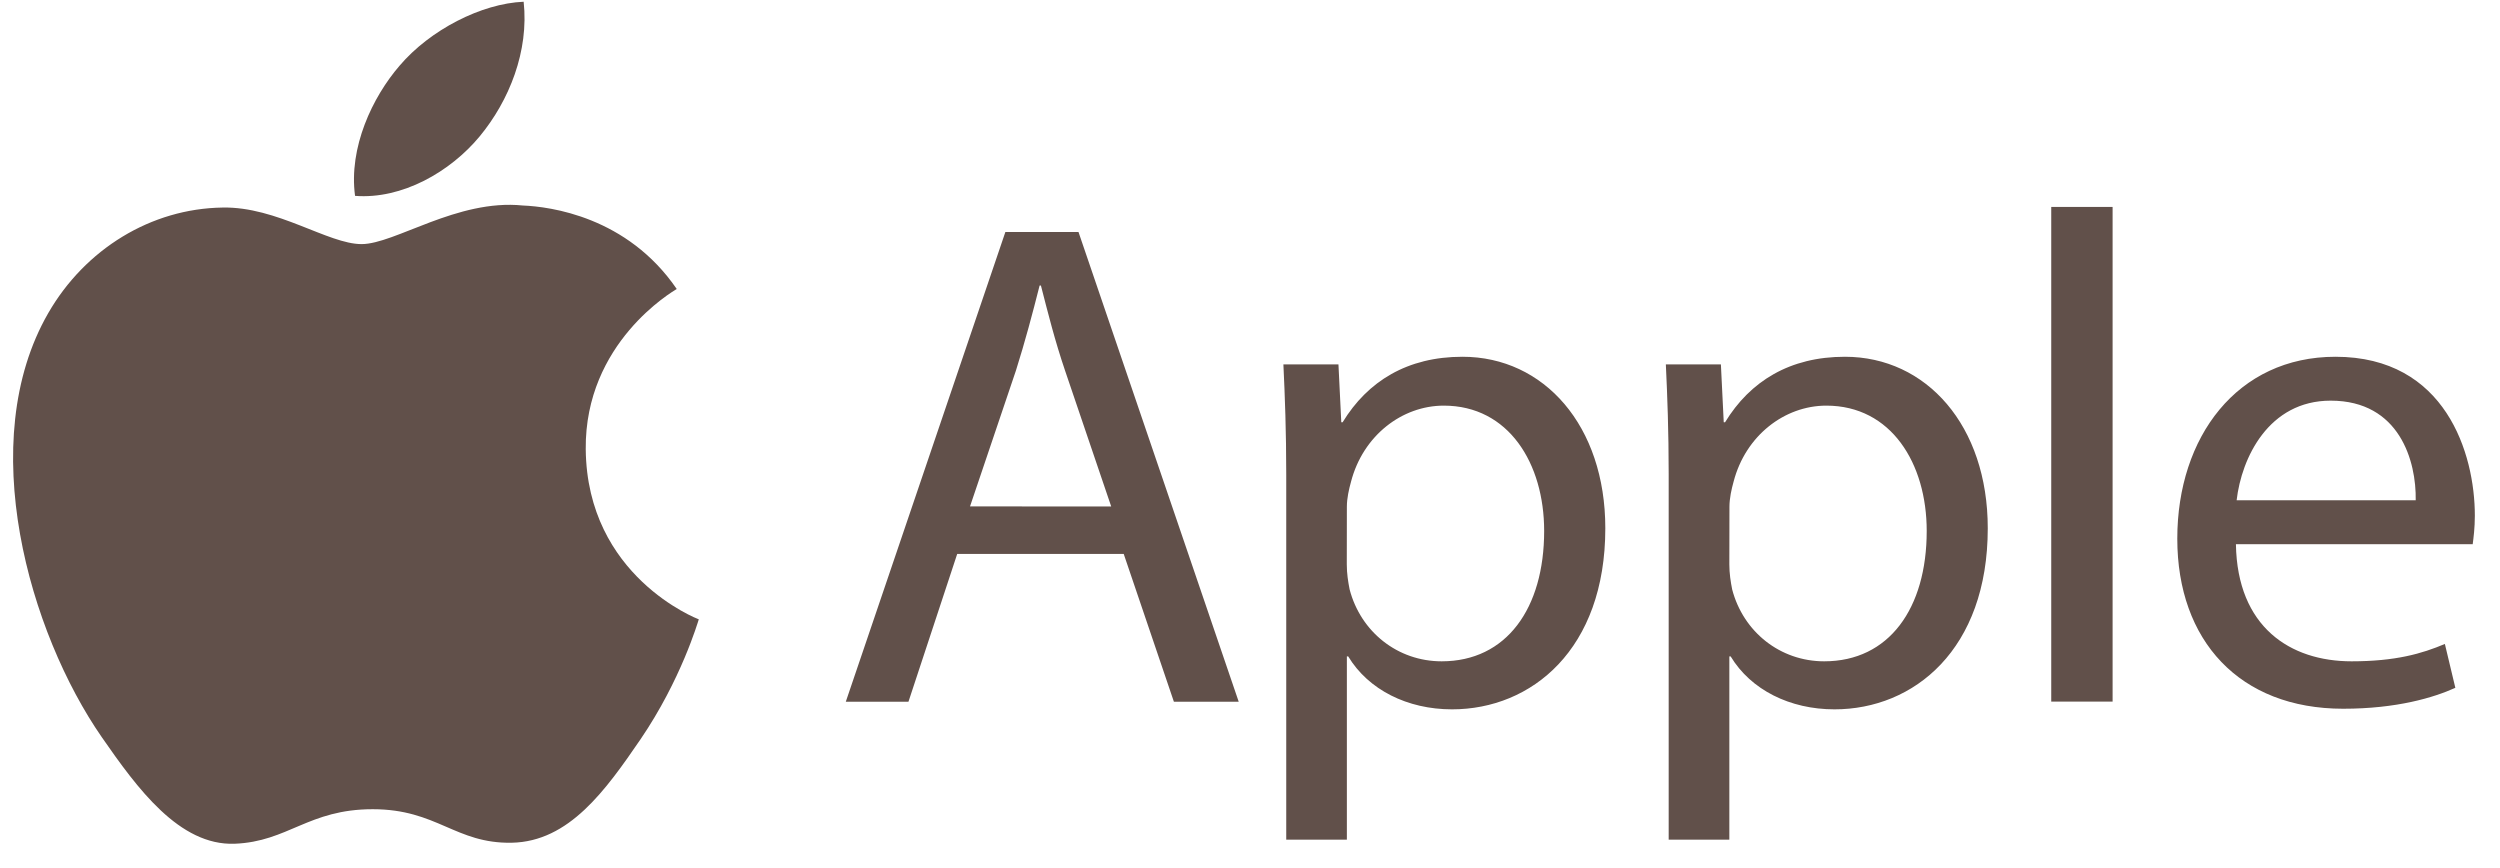 <svg width="95" height="33" viewBox="0 0 95 33" fill="none" xmlns="http://www.w3.org/2000/svg">
<g clip-path="url(#clip0_111_19)">
<path d="M22.258 17.07C22.219 13.021 25.566 11.075 25.716 10.982C23.833 8.23 20.907 7.852 19.865 7.809C17.375 7.555 15.005 9.276 13.739 9.276C12.473 9.276 10.523 7.844 8.458 7.887C5.741 7.925 3.235 9.465 1.834 11.897C-0.984 16.784 1.116 24.041 3.868 28.013C5.216 29.955 6.814 32.143 8.921 32.062C10.952 31.981 11.716 30.75 14.163 30.75C16.61 30.75 17.302 32.062 19.444 32.024C21.625 31.981 23.007 30.04 24.342 28.09C25.879 25.832 26.515 23.651 26.554 23.535C26.504 23.516 22.304 21.906 22.258 17.07Z" fill="#2D160E" fill-opacity="0.75"/>
<path d="M18.232 5.177C19.351 3.822 20.104 1.942 19.899 0.066C18.29 0.132 16.34 1.139 15.186 2.494C14.152 3.691 13.245 5.605 13.492 7.443C15.279 7.582 17.116 6.528 18.232 5.177ZM36.374 21.049L34.521 26.666H32.14L38.204 8.817H40.983L47.071 26.666H44.608L42.701 21.049H36.374ZM42.226 19.247L40.481 14.109C40.084 12.943 39.821 11.886 39.555 10.851H39.505C39.238 11.909 38.949 12.993 38.605 14.082L36.861 19.243L42.226 19.247ZM48.877 18.031C48.877 16.39 48.827 15.062 48.769 13.847H50.861L50.969 16.047H51.019C51.973 14.483 53.482 13.557 55.574 13.557C58.674 13.557 61.002 16.178 61.002 20.073C61.002 24.682 58.195 26.955 55.177 26.955C53.482 26.955 52 26.214 51.232 24.944H51.181V31.908H48.877V18.031ZM51.178 21.447C51.178 21.794 51.228 22.107 51.286 22.401C51.71 24.014 53.111 25.13 54.783 25.13C57.246 25.13 58.678 23.119 58.678 20.177C58.678 17.606 57.327 15.414 54.864 15.414C53.278 15.414 51.795 16.552 51.34 18.301C51.259 18.591 51.181 18.938 51.181 19.255L51.178 21.447ZM63.41 18.031C63.41 16.39 63.36 15.062 63.302 13.847H65.394L65.502 16.047H65.552C66.506 14.483 68.015 13.557 70.107 13.557C73.207 13.557 75.535 16.178 75.535 20.073C75.535 24.682 72.728 26.955 69.71 26.955C68.015 26.955 66.533 26.214 65.765 24.944H65.715V31.908H63.41V18.031ZM65.715 21.447C65.715 21.794 65.765 22.107 65.823 22.401C66.247 24.014 67.648 25.13 69.32 25.13C71.783 25.13 73.215 23.119 73.215 20.177C73.215 17.606 71.864 15.414 69.401 15.414C67.814 15.414 66.332 16.552 65.877 18.301C65.796 18.591 65.719 18.938 65.719 19.255L65.715 21.447ZM77.947 7.864H80.279V26.662H77.947V7.864ZM84.965 20.679C85.015 23.829 87.03 25.13 89.358 25.13C91.025 25.13 92.033 24.84 92.905 24.47L93.303 26.137C92.484 26.508 91.079 26.932 89.041 26.932C85.096 26.932 82.737 24.338 82.737 20.471C82.737 16.603 85.015 13.557 88.748 13.557C92.932 13.557 94.044 17.236 94.044 19.594C94.044 20.073 93.993 20.44 93.963 20.679H84.965ZM91.797 19.011C91.824 17.529 91.187 15.225 88.566 15.225C86.208 15.225 85.177 17.398 84.992 19.011H91.797Z" fill="#2D160E" fill-opacity="0.75"/>
</g>
<defs>
<clipPath id="clip0_111_19">
<rect width="93.549" height="32" fill="#2D160E" transform="translate(0.499 0.066)"/>
</clipPath>
</defs>
</svg>
